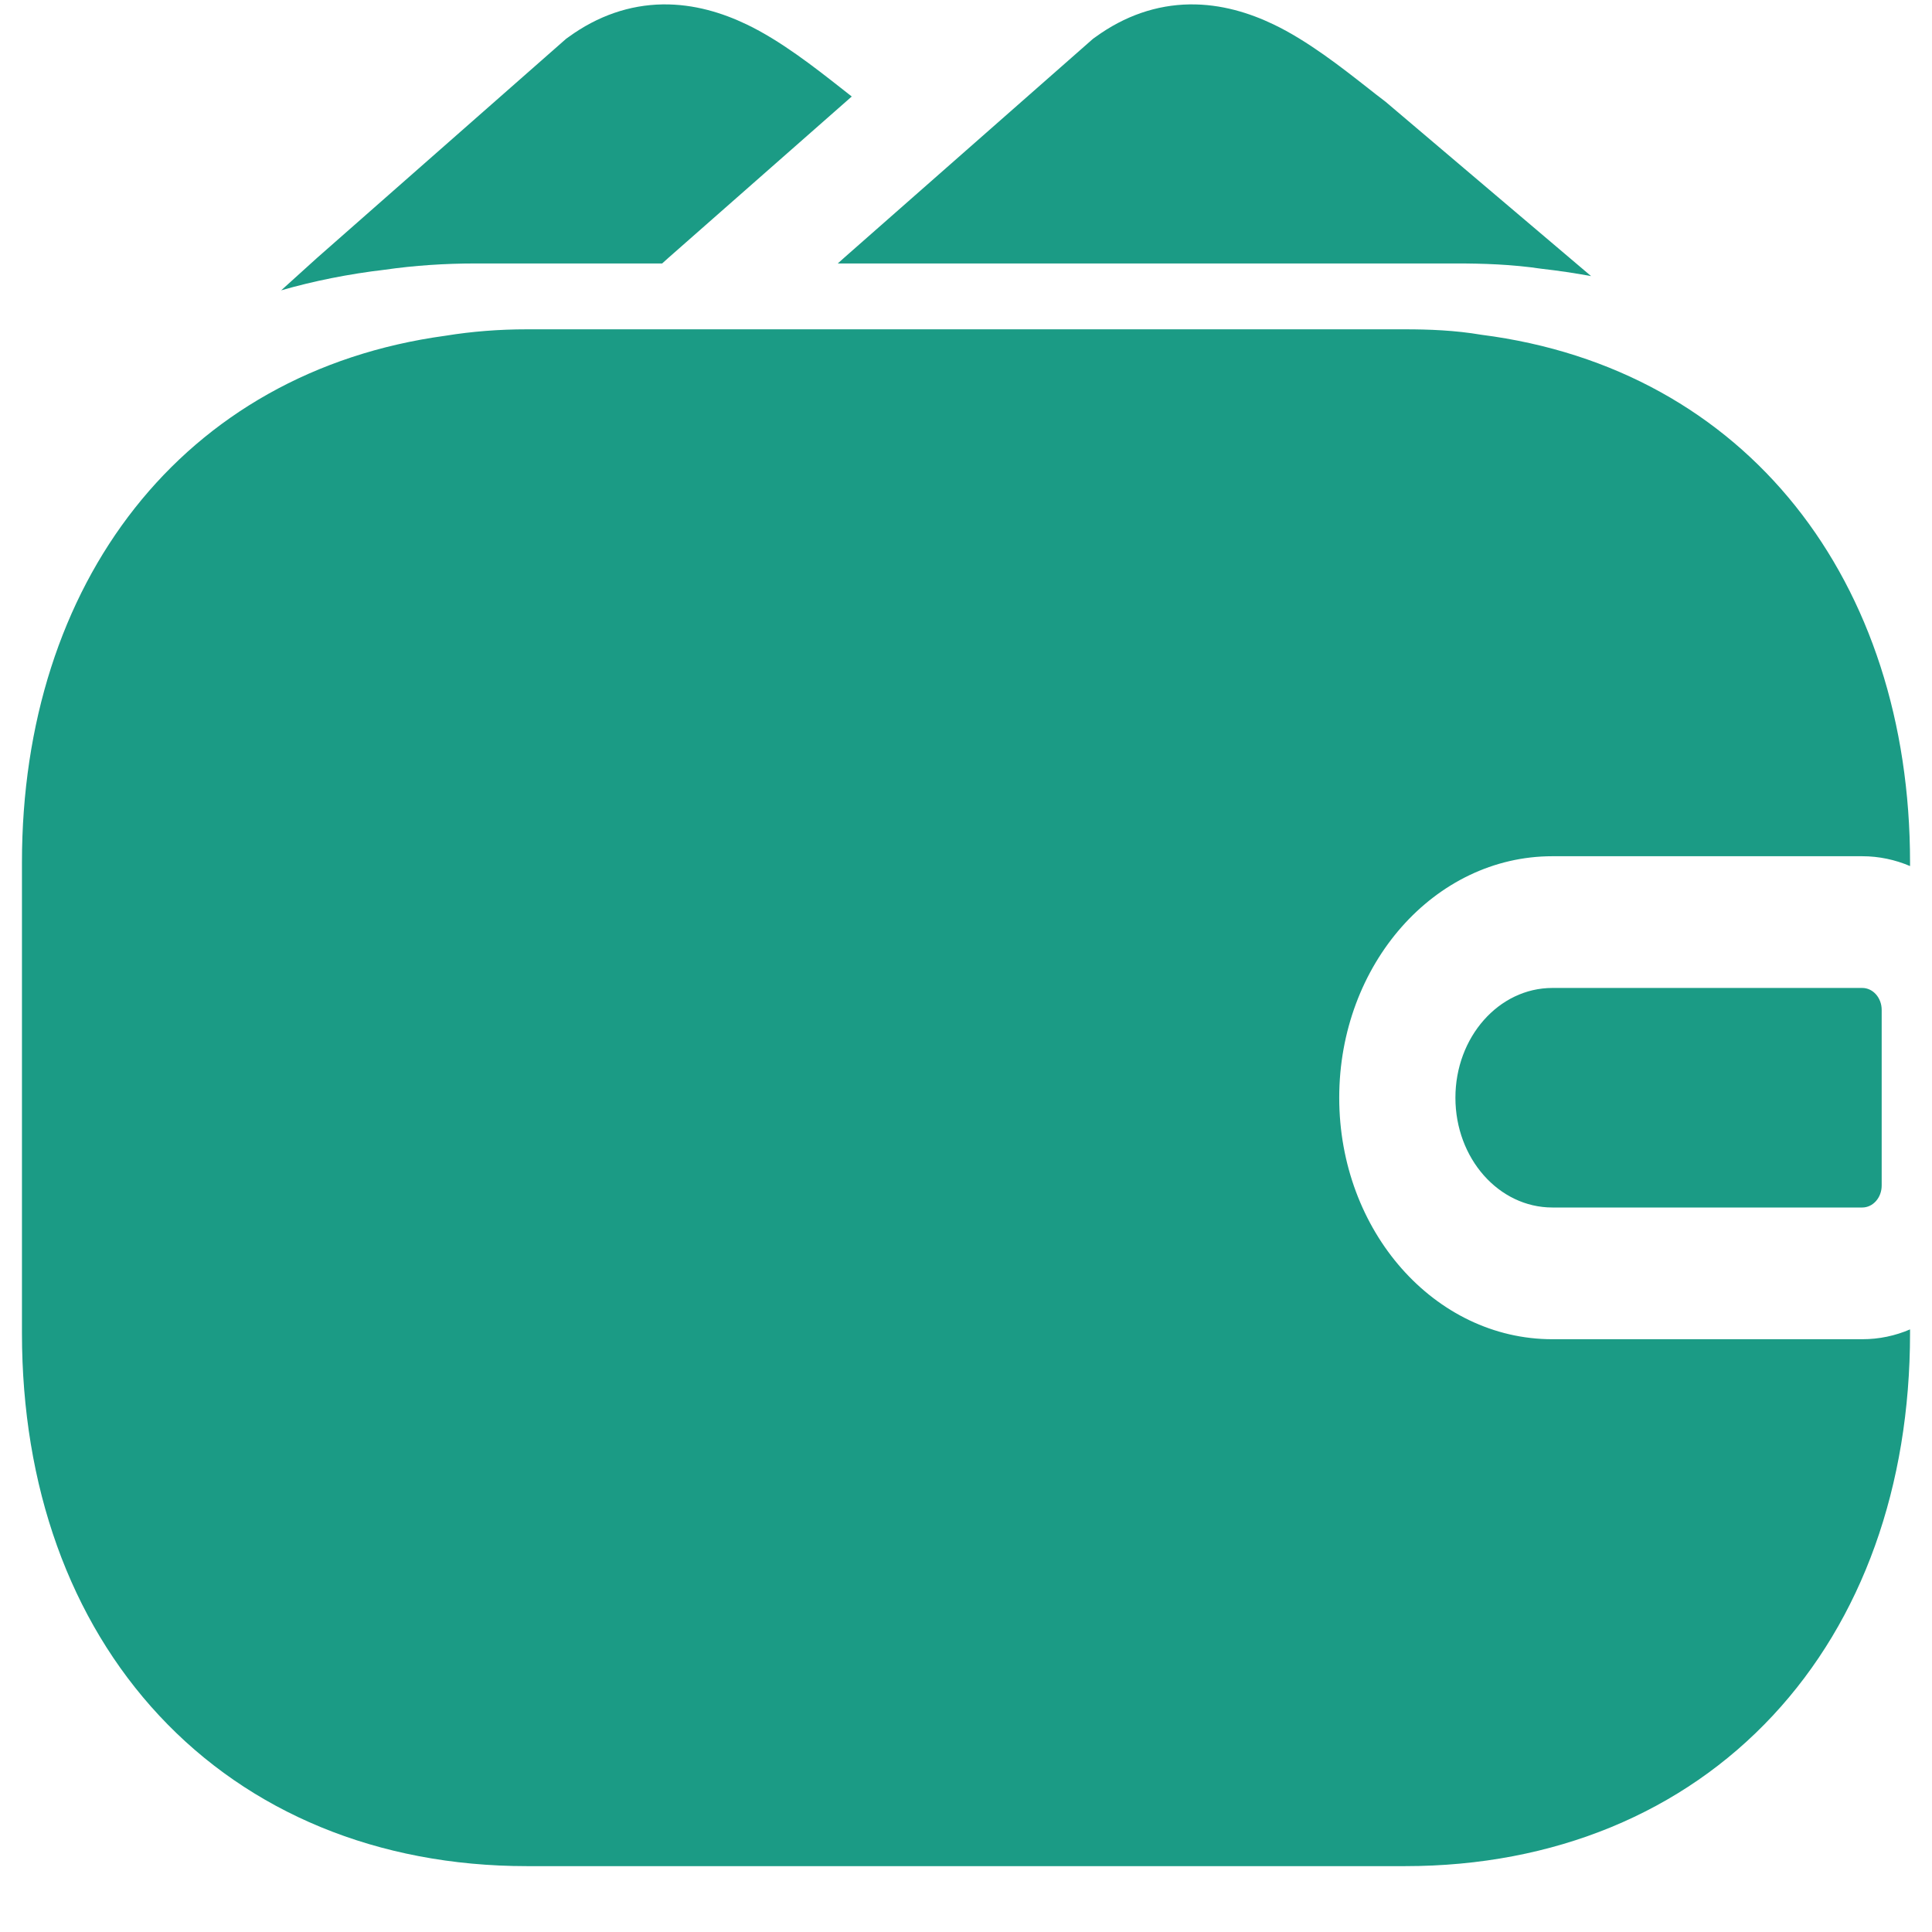 <svg width="22" height="22" viewBox="0 0 22 22" fill="none" xmlns="http://www.w3.org/2000/svg">
<path fill-rule="evenodd" clip-rule="evenodd" d="M6 3.75C5.684 3.75 5.374 3.774 5.073 3.823C2.072 4.232 0.25 6.646 0.25 9.82V15.18C0.25 16.925 0.794 18.443 1.813 19.536C2.839 20.637 4.299 21.25 6 21.25H16C17.701 21.25 19.161 20.637 20.187 19.536C21.206 18.443 21.75 16.925 21.75 15.18V15.138C21.581 15.211 21.397 15.25 21.206 15.25H17.677C16.336 15.25 15.25 14.019 15.25 12.5C15.25 10.981 16.336 9.75 17.677 9.75H21.206C21.397 9.75 21.581 9.79 21.75 9.862V9.82C21.75 6.624 19.897 4.199 16.868 3.812C16.568 3.761 16.271 3.75 16 3.75H6ZM17.677 13.75C17.067 13.75 16.573 13.191 16.573 12.5C16.573 11.81 17.067 11.25 17.677 11.25H21.206C21.328 11.25 21.427 11.362 21.427 11.5V13.5C21.427 13.638 21.328 13.75 21.206 13.75H17.677Z" fill="#1B9B85"/>
<path d="M15.76 1.145C15.703 1.102 15.636 1.05 15.563 0.992C15.281 0.771 14.89 0.463 14.5 0.277C14.232 0.149 13.908 0.045 13.546 0.05C13.171 0.056 12.808 0.179 12.474 0.422L12.446 0.442L9.61 2.937L9.54 3H16.582C16.884 3 17.215 3.01 17.55 3.06C17.744 3.082 17.933 3.11 18.118 3.144L15.778 1.159L15.76 1.145Z" fill="#1B9B85"/>
<path d="M7.54 3H5.419C5.065 3 4.72 3.023 4.384 3.071C3.969 3.12 3.575 3.199 3.202 3.306L3.61 2.937L6.446 0.442L6.474 0.422C6.808 0.179 7.171 0.056 7.546 0.05C7.908 0.045 8.232 0.149 8.5 0.277C8.89 0.463 9.281 0.771 9.563 0.992C9.612 1.031 9.657 1.067 9.699 1.099L7.61 2.937L7.54 3Z" fill="#1B9B85"/>
</svg>
